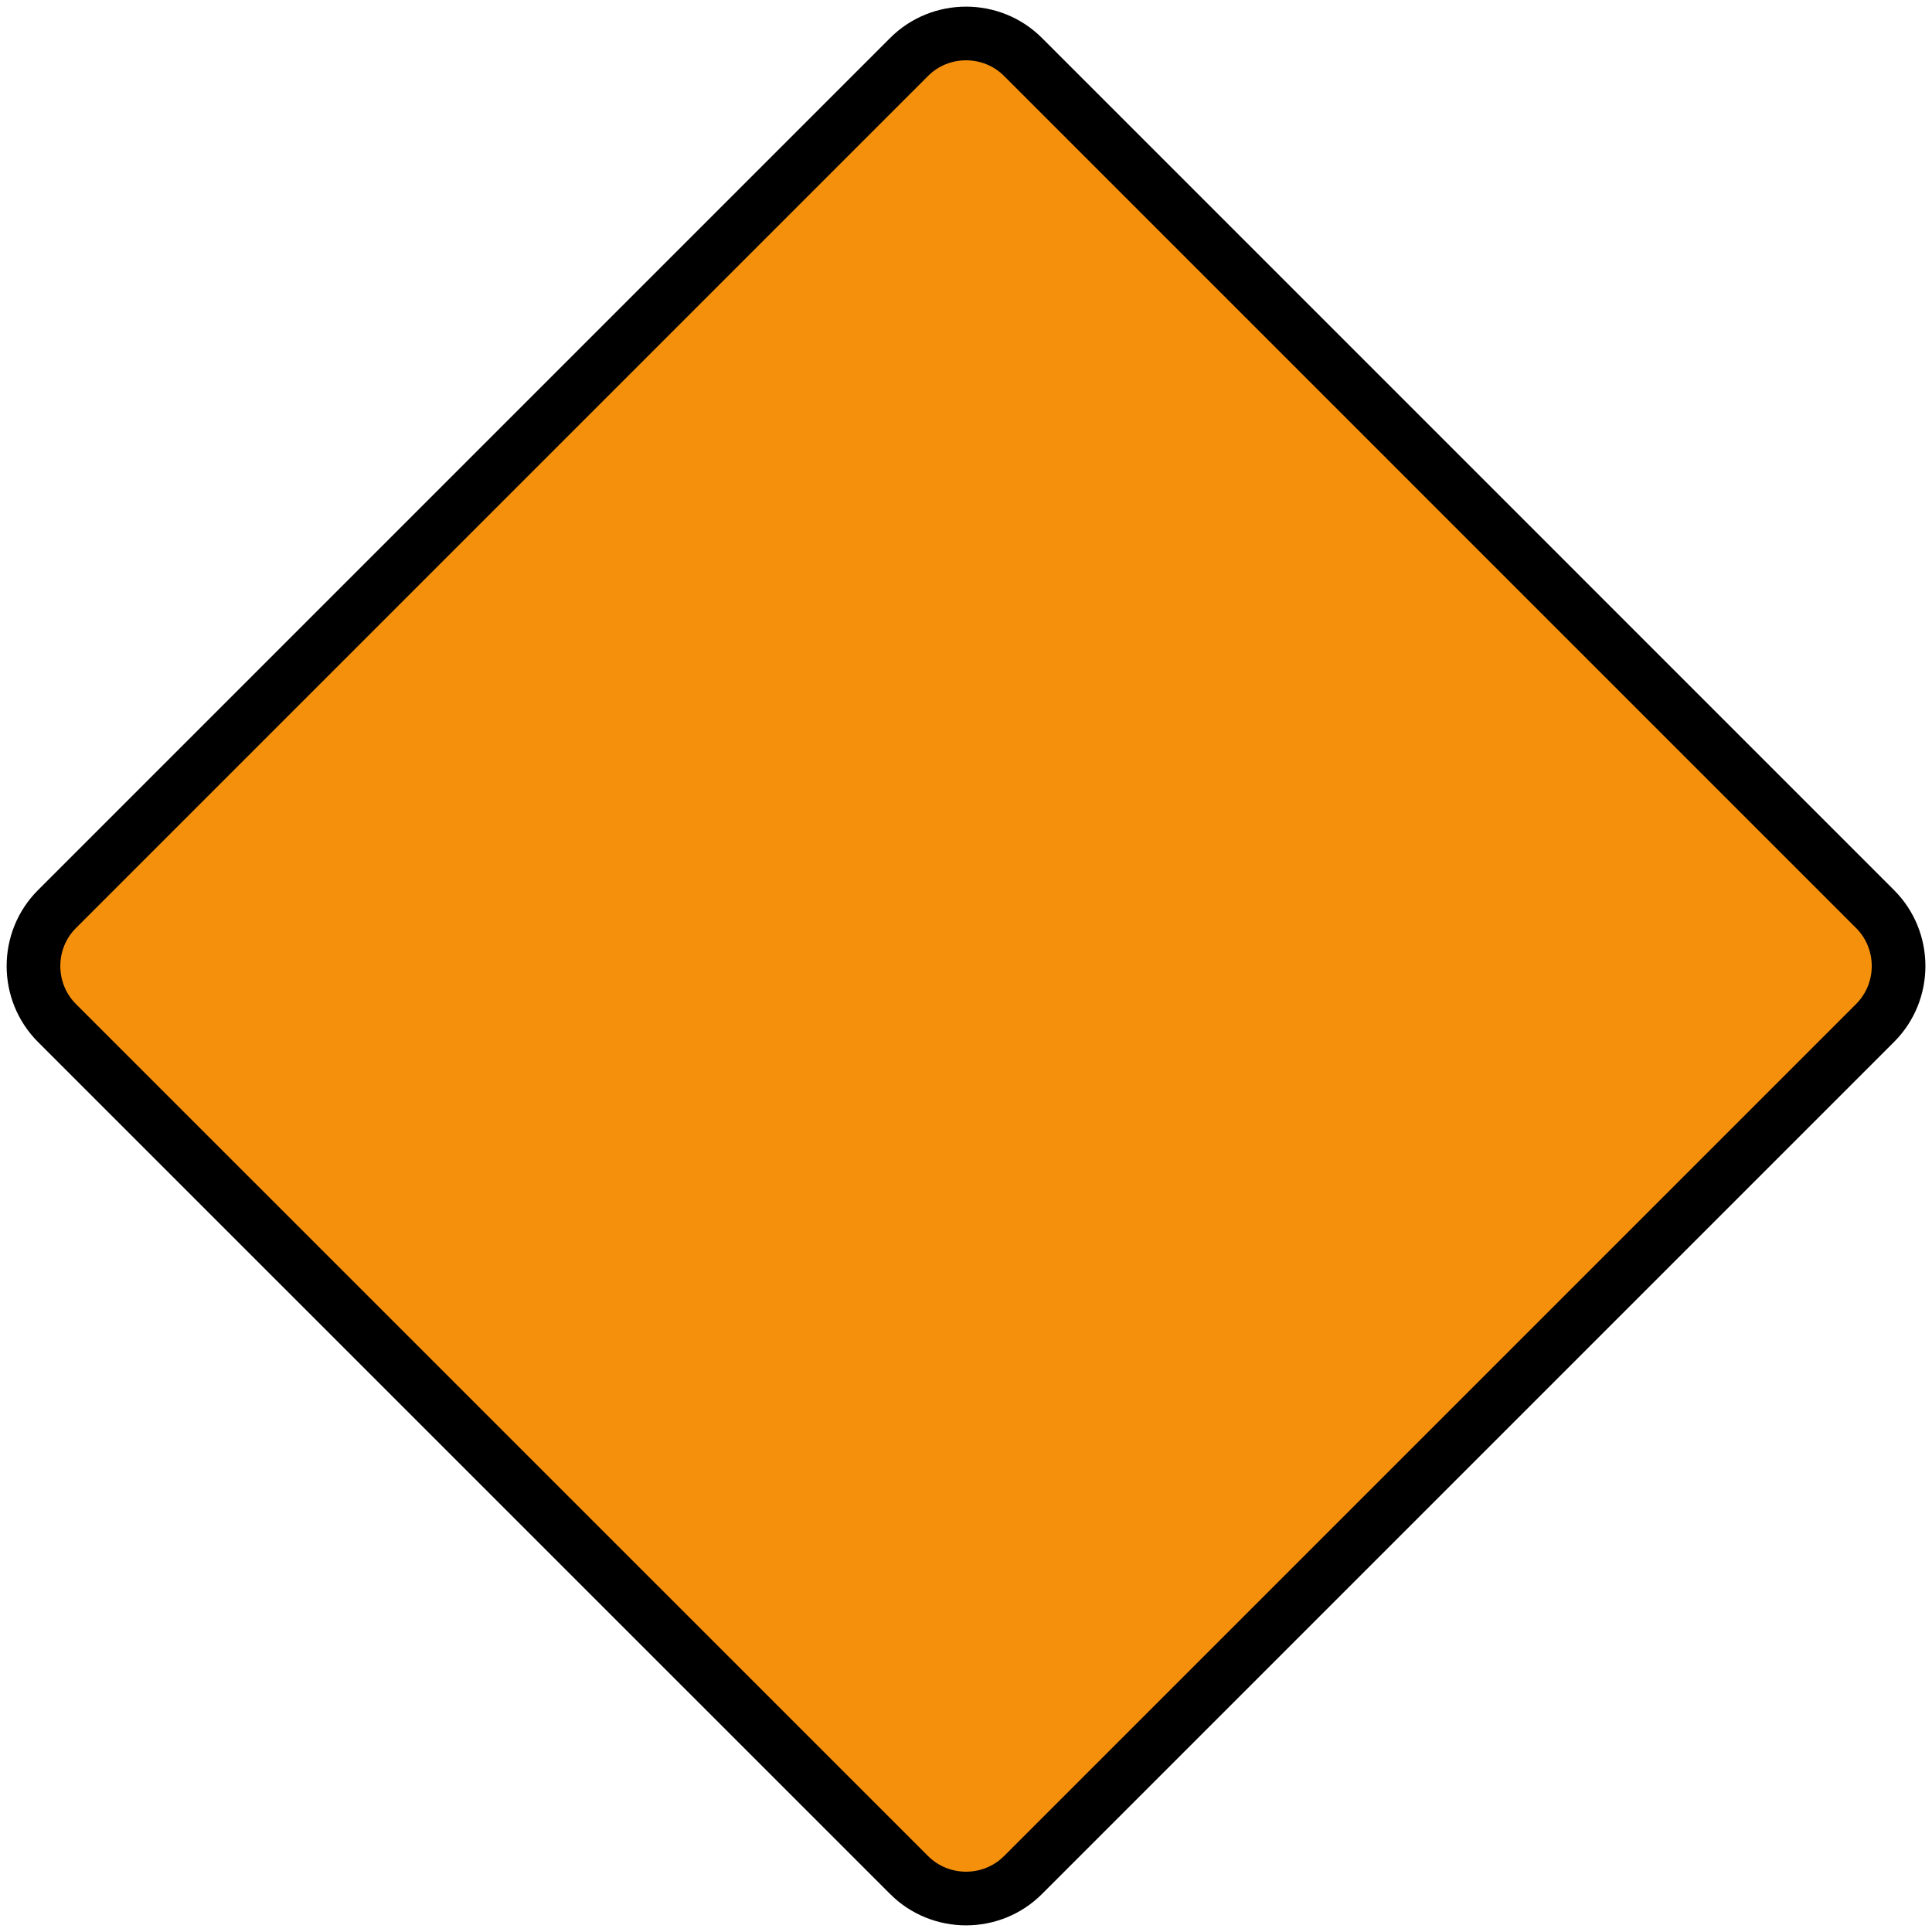 <svg xmlns="http://www.w3.org/2000/svg" viewBox="0 0 36 36"><path fill="#F4900C" d="M1.061 19.062c-.583-.584-.583-1.539 0-2.122L16.94 1.061c.583-.583 1.539-.583 2.122 0L34.94 16.94c.583.583.583 1.538 0 2.121L19.062 34.939c-.583.583-1.539.583-2.122 0L1.061 19.062z" stroke="black" stroke-width="1" /></svg>